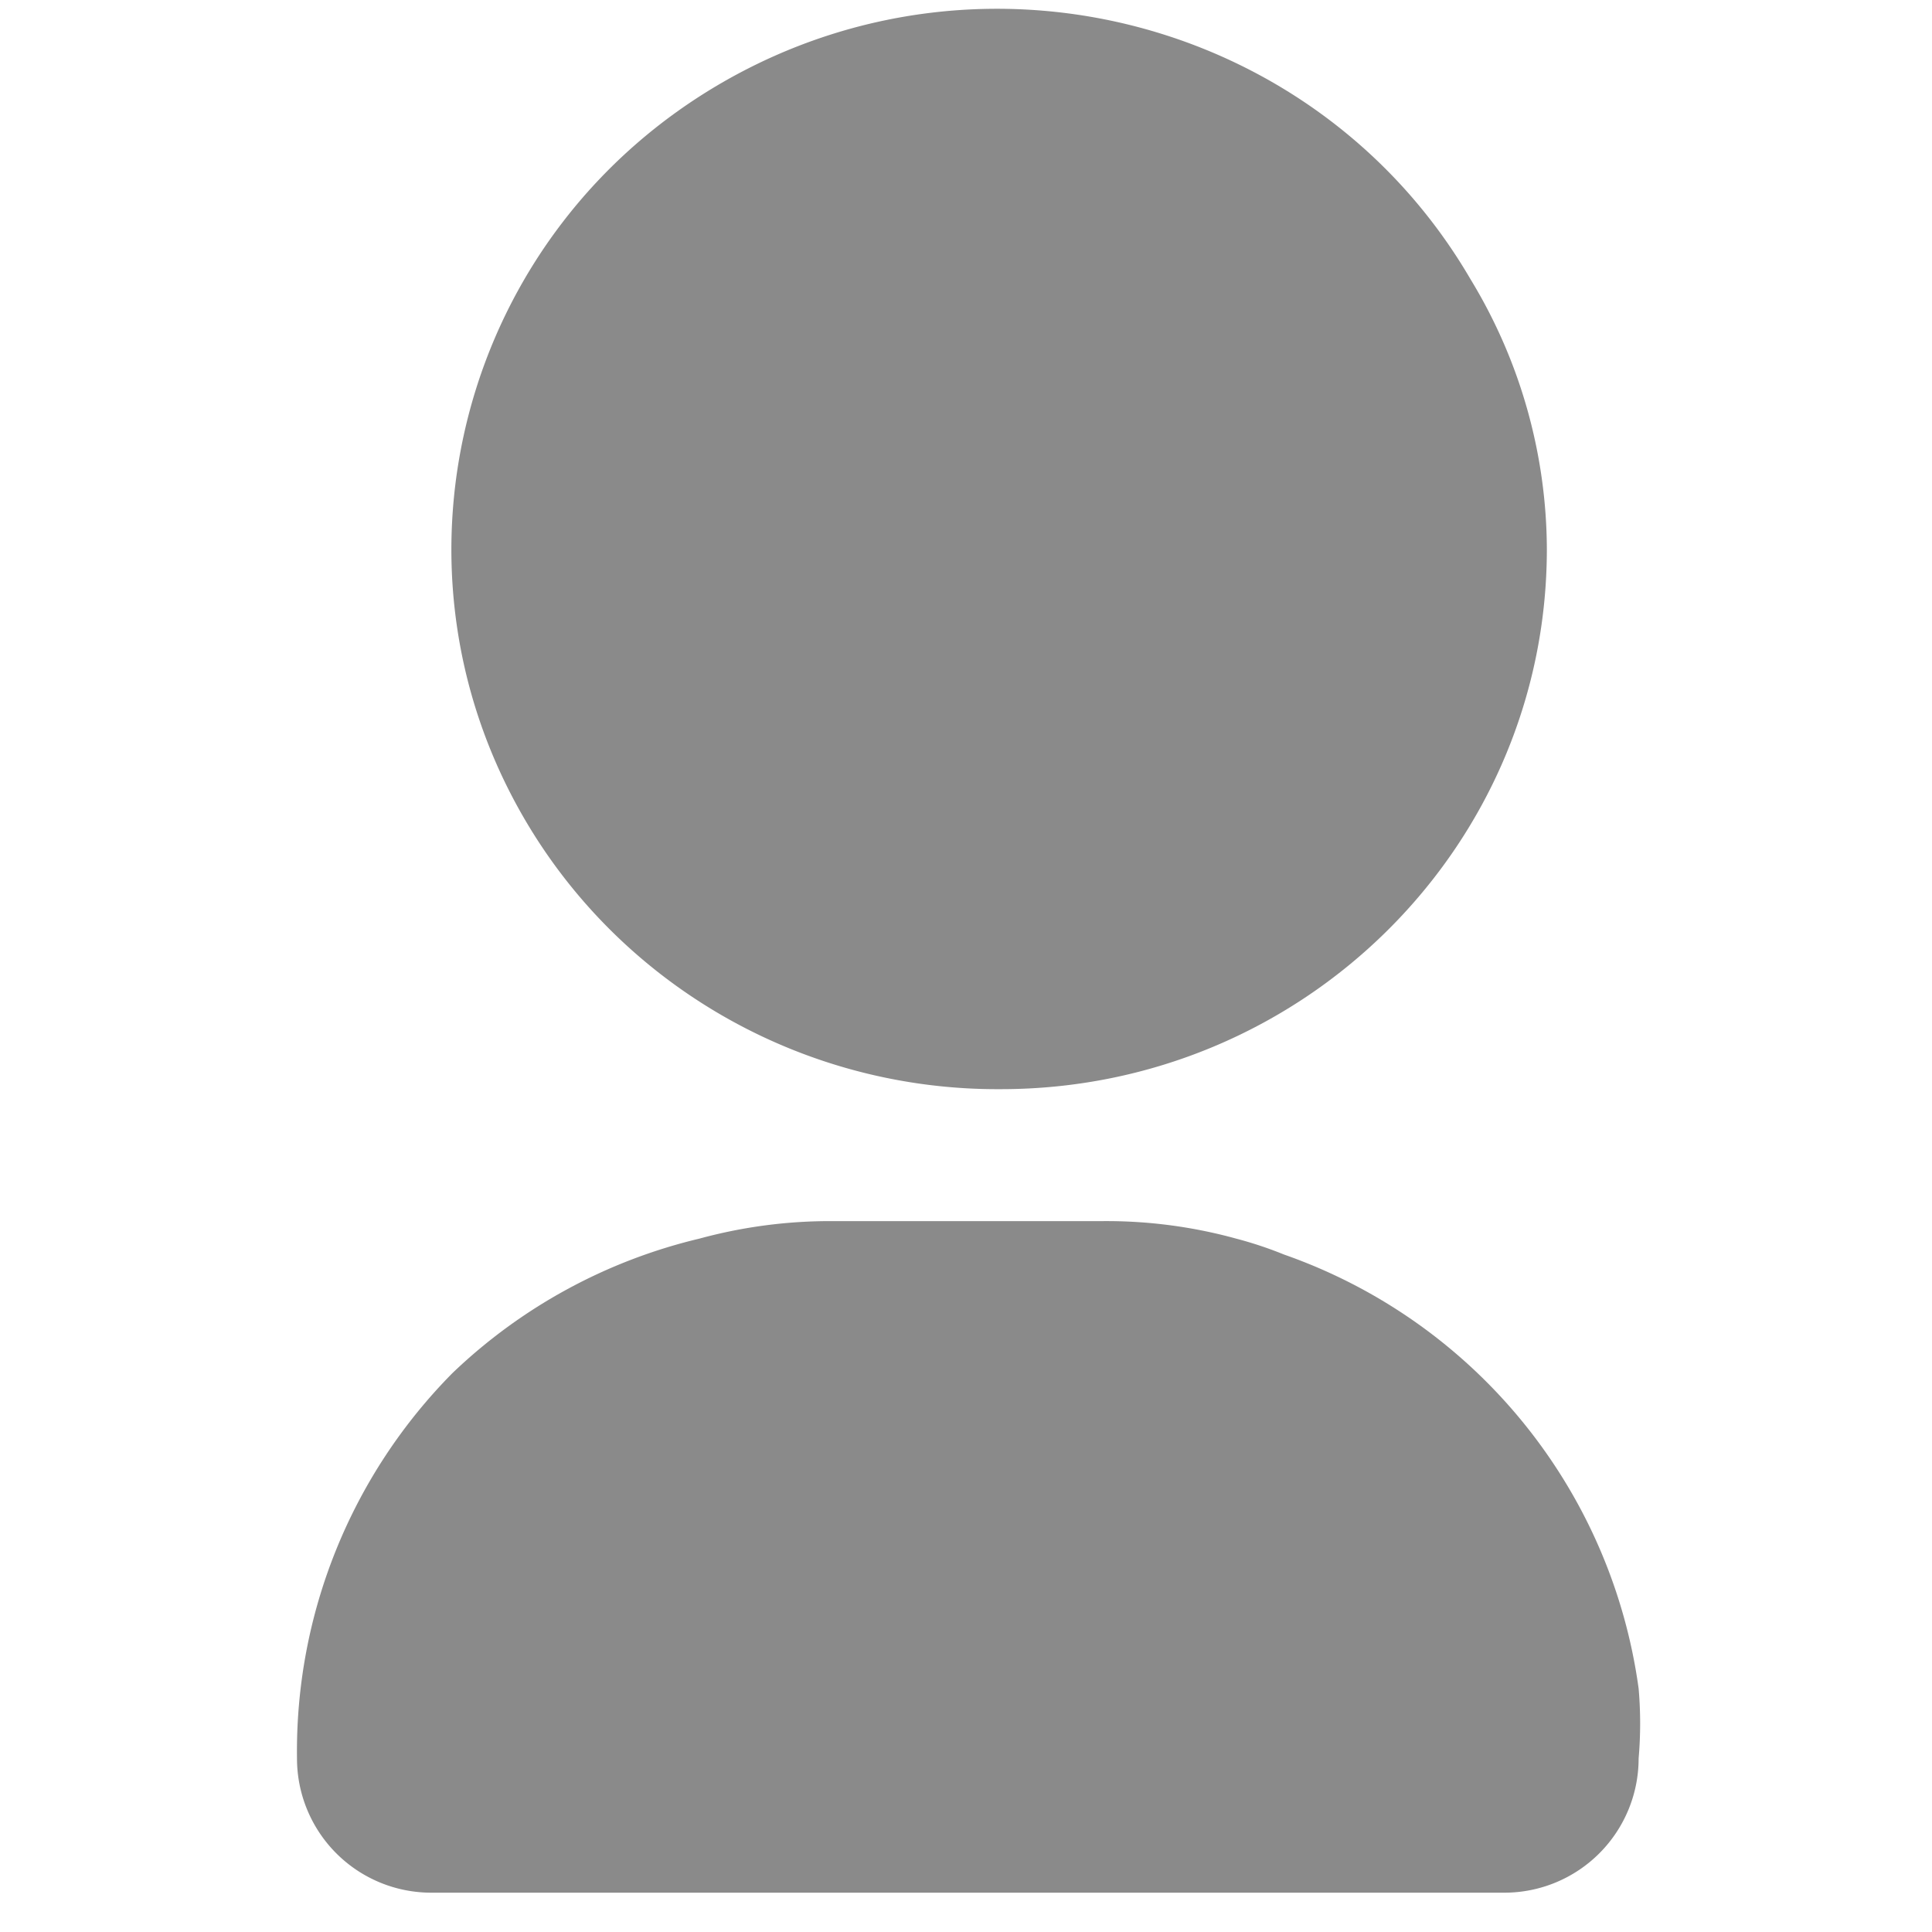 <?xml version="1.0" standalone="no"?><!DOCTYPE svg PUBLIC "-//W3C//DTD SVG 1.1//EN" "http://www.w3.org/Graphics/SVG/1.1/DTD/svg11.dtd"><svg t="1613639150374" class="icon" viewBox="0 0 1024 1024" version="1.1" xmlns="http://www.w3.org/2000/svg" p-id="772" xmlns:xlink="http://www.w3.org/1999/xlink" width="128" height="128"><defs><style type="text/css"></style></defs><path d="M530.432 577.28c159.872 0 289.434-128.179 289.434-286.285a276.838 276.838 0 0 0-40.525-143.104C699.418 10.906 522.419-35.994 384 43.059 245.581 122.163 198.144 297.242 278.067 434.176c52.019 89.088 148.378 143.744 252.39 143.104M680.755 665.011a206.797 206.797 0 0 0-25.6-8.525 258.56 258.56 0 0 0-71.117-9.267H441.856a263.526 263.526 0 0 0-71.117 9.267 284.288 284.288 0 0 0-130.816 71.168 284.954 284.954 0 0 0-82.509 204.314 71.168 71.168 0 0 0 71.117 71.194h568.883a71.168 71.168 0 0 0 71.091-71.168 213.99 213.99 0 0 0 0-37.043 284.672 284.672 0 0 0-187.725-229.939" p-id="773" fill="#8a8a8a"></path></svg>